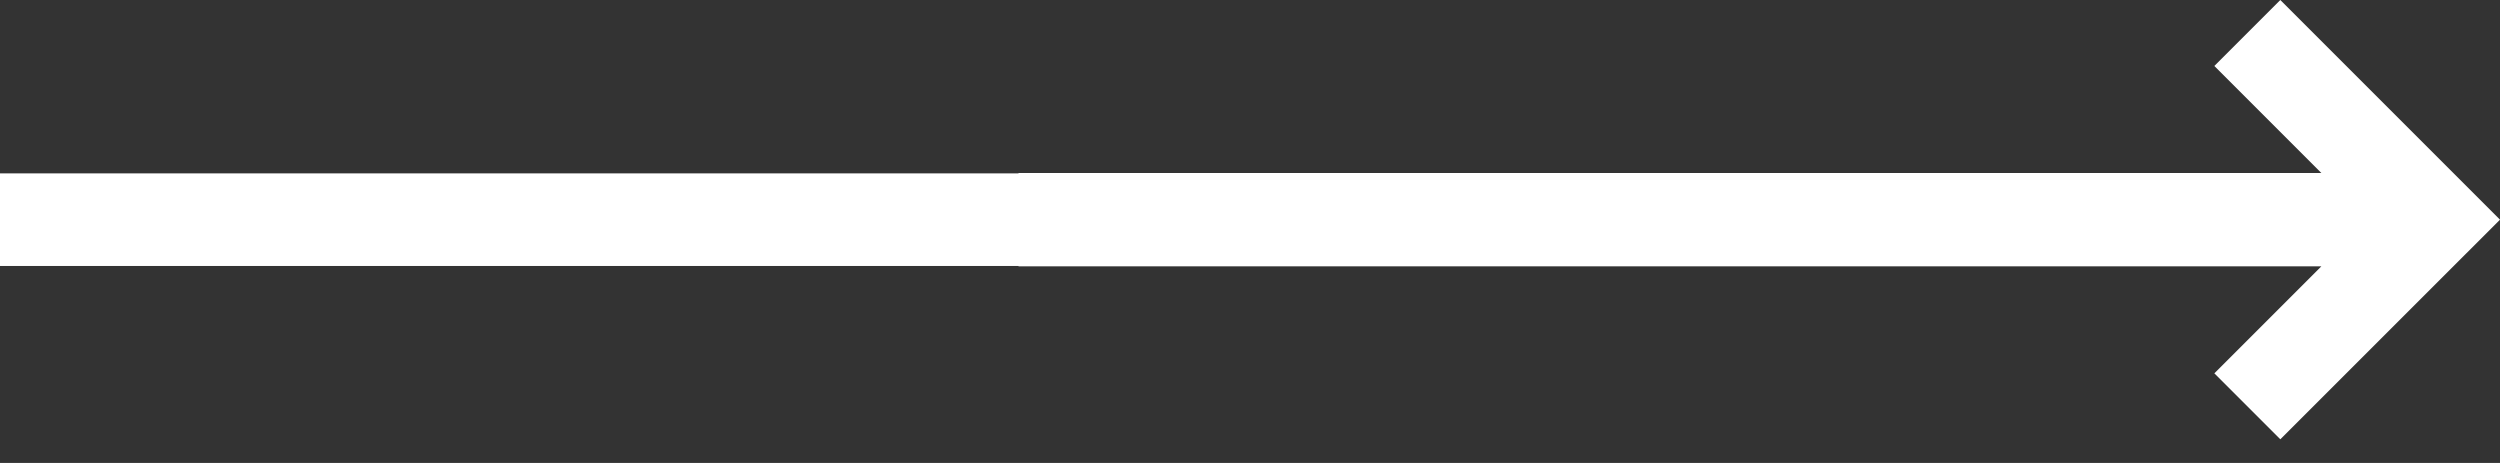 <svg width="54" height="10" viewBox="0 0 54 10" fill="none" xmlns="http://www.w3.org/2000/svg">
<rect x="0" y="0" width="54" height="10" fill="#333333" stroke="none"/>
<path d="M49.255 9.489L54 4.745L49.255 0L47.83 1.425L50.141 3.737L22 3.737V5.753L50.141 5.753L47.83 8.064L49.255 9.489Z" fill="#fff"/>
<rect y="3.745" width="27" height="2" fill="#fff"/>
</svg>
